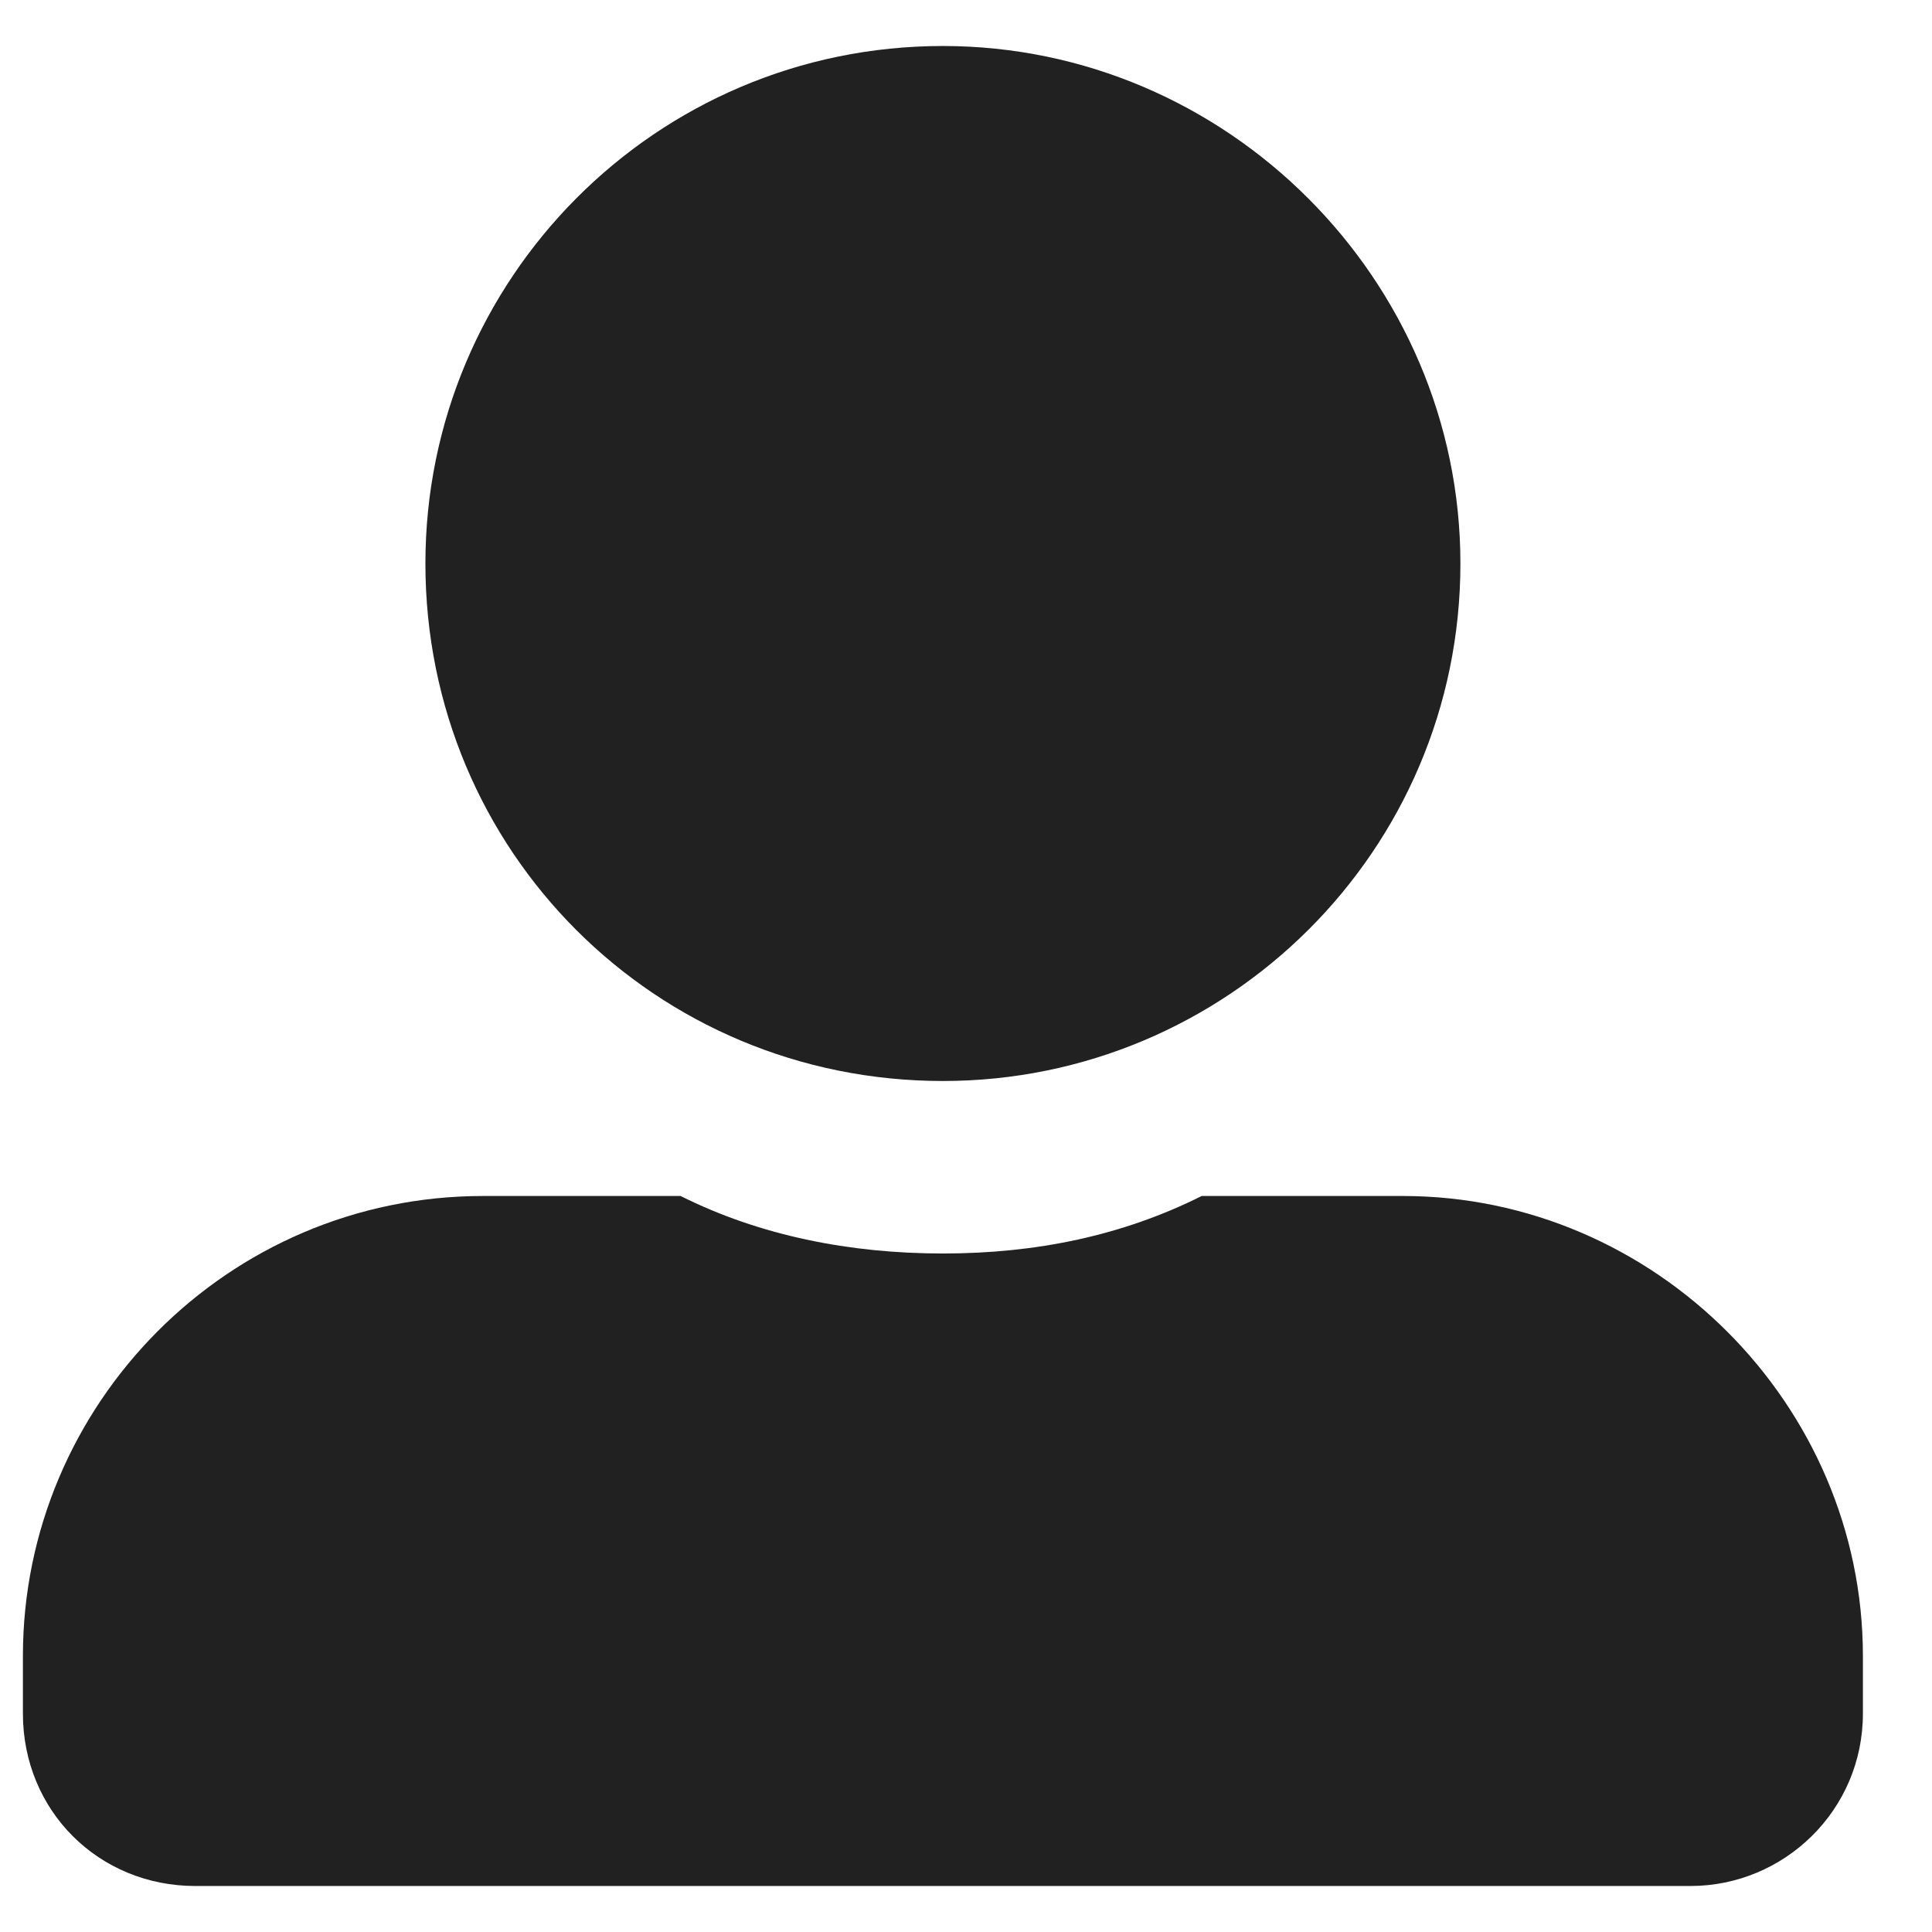<svg width="21" height="21" viewBox="0 0 21 21" fill="none" xmlns="http://www.w3.org/2000/svg">
<path d="M10.249 11.75C7.124 11.75 4.624 9.25 4.624 6.125C4.624 3.039 7.124 0.5 10.249 0.5C13.335 0.5 15.874 3.039 15.874 6.125C15.874 9.25 13.335 11.75 10.249 11.75ZM15.249 13C17.984 13 20.249 15.266 20.249 18V18.625C20.249 19.68 19.39 20.5 18.374 20.5H2.124C1.07 20.5 0.249 19.68 0.249 18.625V18C0.249 15.266 2.476 13 5.249 13H7.398C8.257 13.43 9.234 13.625 10.249 13.625C11.265 13.625 12.203 13.43 13.062 13H15.249Z" fill="#212121"/>
</svg>
